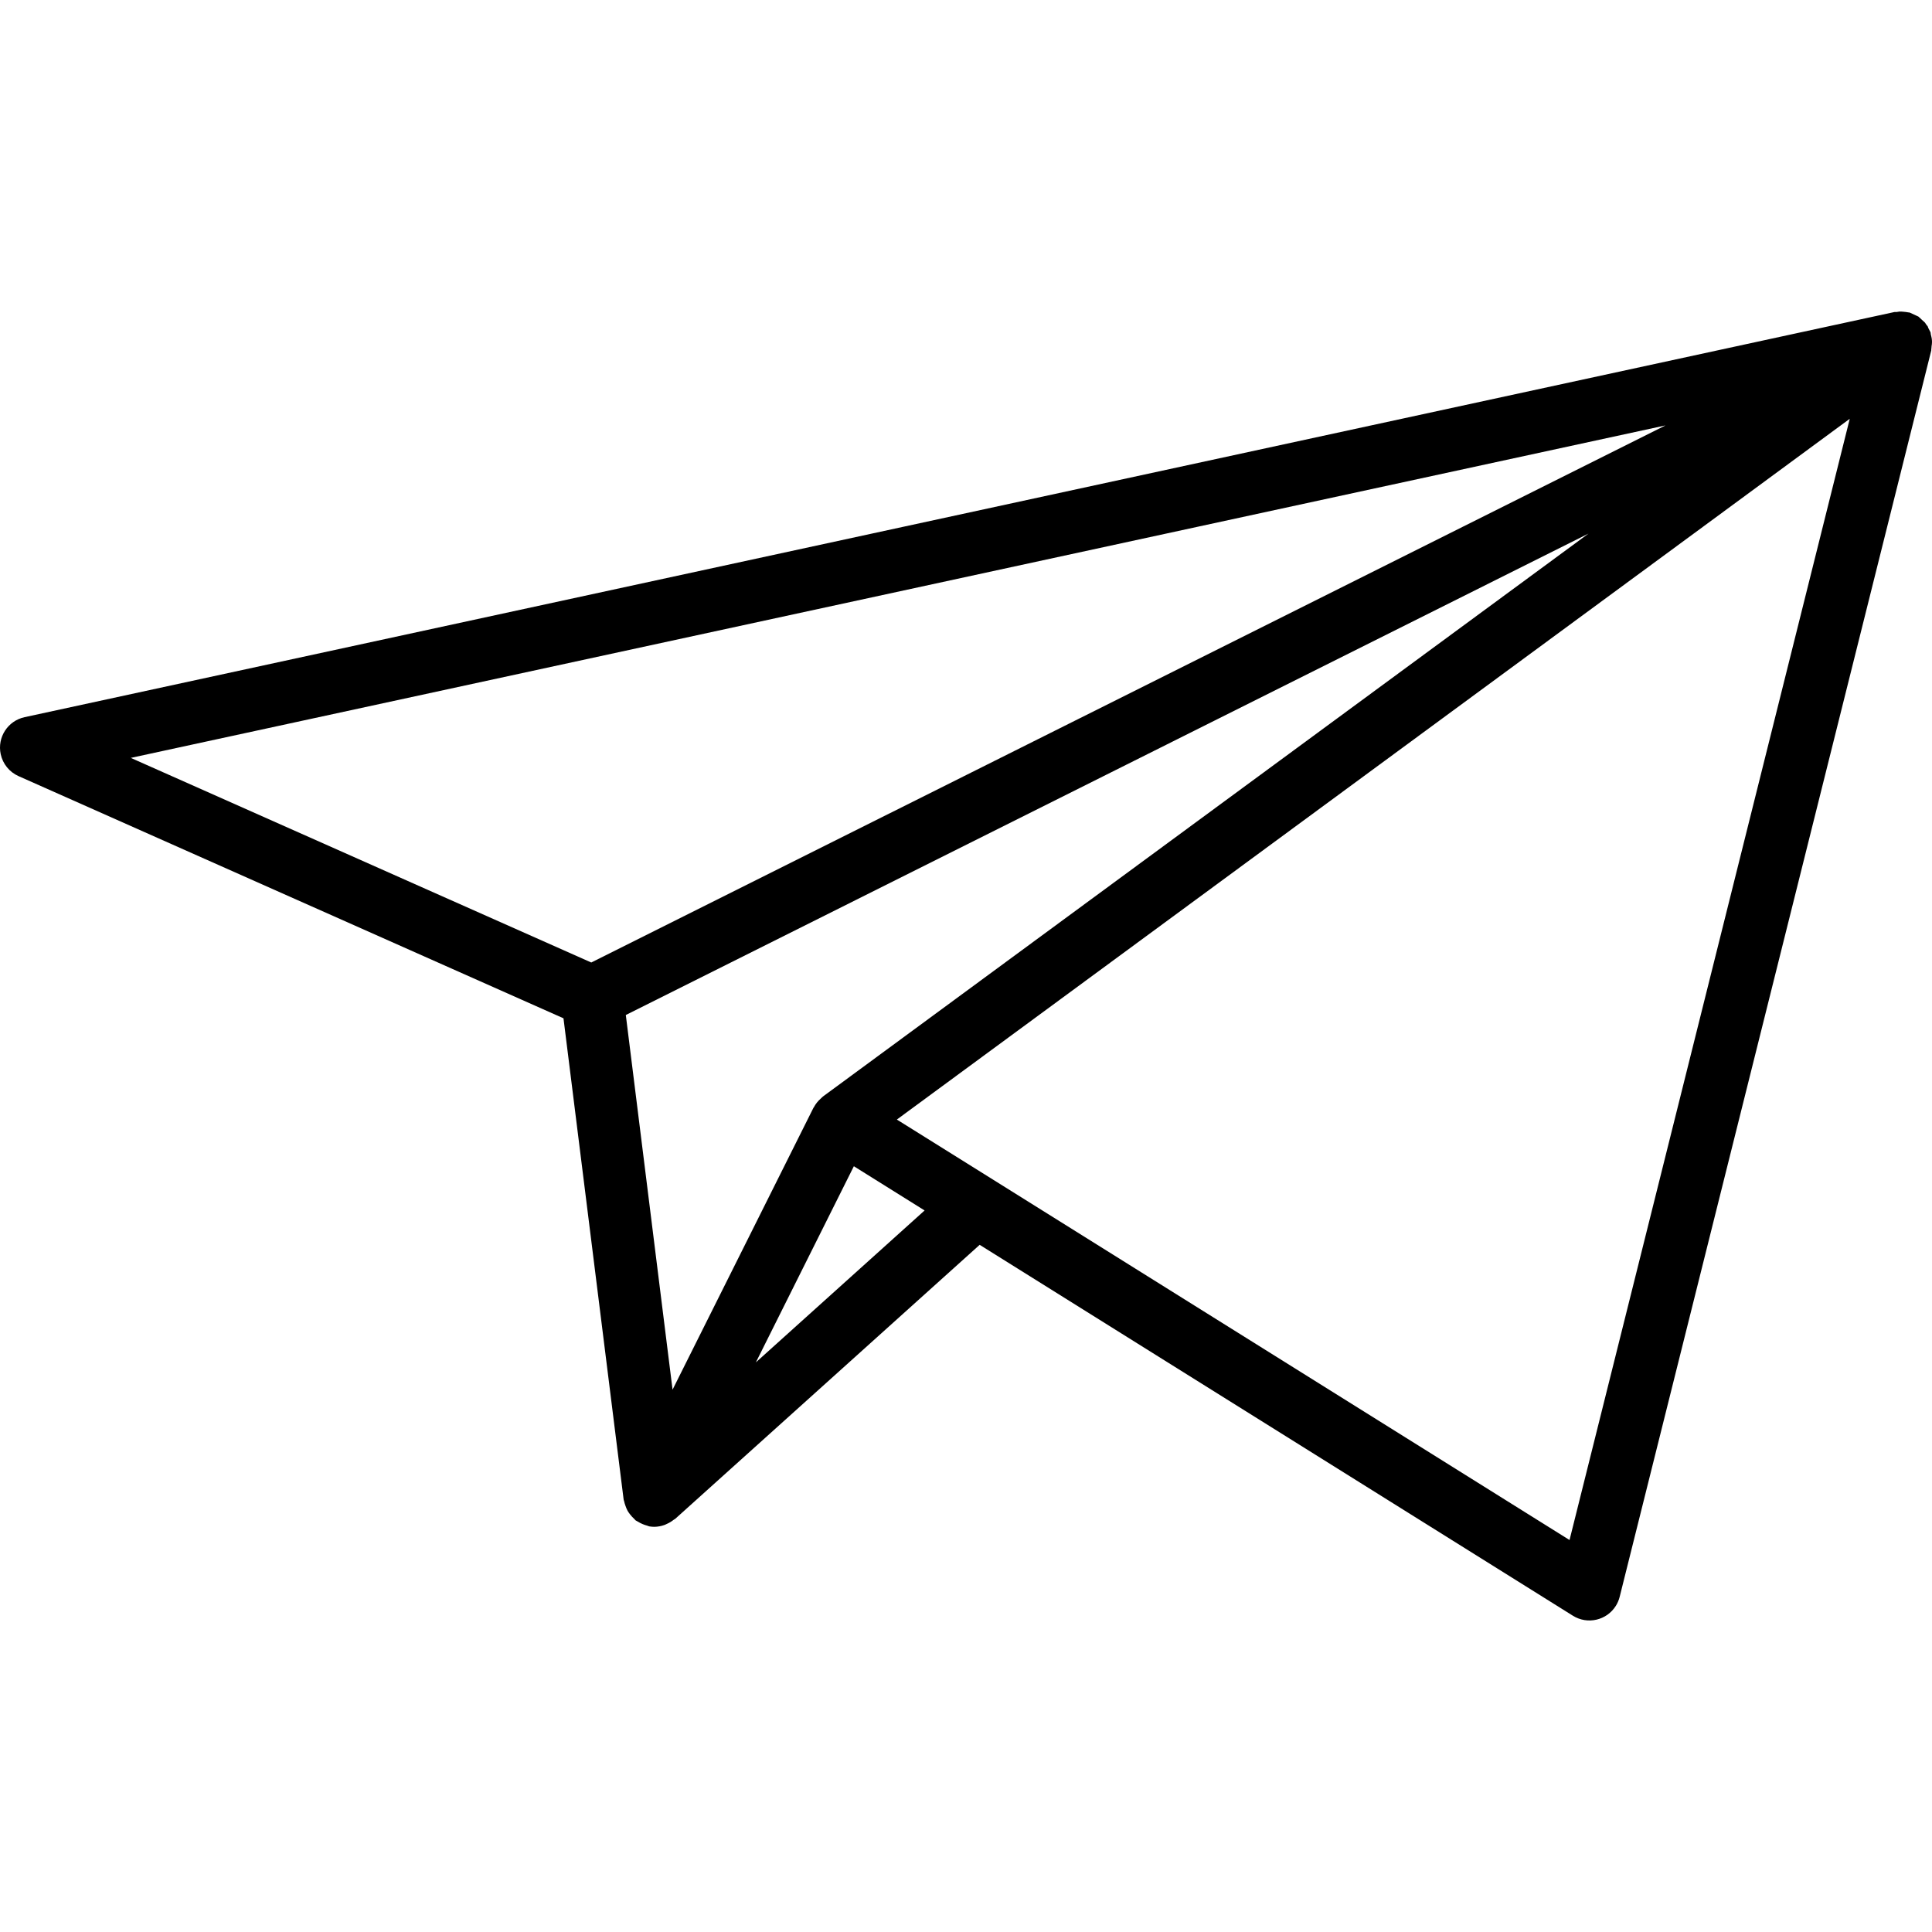 <?xml version="1.0" encoding="iso-8859-1"?>
<!-- Generator: Adobe Illustrator 19.0.0, SVG Export Plug-In . SVG Version: 6.00 Build 0)  -->
<svg version="1.1" id="Capa_1" xmlns="http://www.w3.org/2000/svg" xmlns:xlink="http://www.w3.org/1999/xlink" x="0px" y="0px"
	 viewBox="0 0 495.916 495.916" style="enable-background:new 0 0 495.916 495.916;" xml:space="preserve">
<g>
	<g>
		<path d="M495.852,86.916c-0.04-0.312-0.128-0.608-0.2-0.92l-0.048-0.216c-0.048-0.176,0-0.352-0.088-0.528l-0.048-0.096
			c-0.143-0.313-0.303-0.617-0.48-0.912c-0.088-0.16-0.096-0.344-0.192-0.504c-0.096-0.16-0.192-0.184-0.264-0.296
			c-0.124-0.213-0.26-0.419-0.408-0.616c-0.16-0.192-0.368-0.328-0.544-0.504c-0.176-0.176-0.264-0.248-0.4-0.368
			s-0.36-0.376-0.568-0.528c-0.072-0.048-0.112-0.12-0.184-0.168c-0.072-0.048-0.224-0.088-0.328-0.152
			c-0.641-0.299-1.284-0.595-1.928-0.888c-0.168-0.04-0.344,0-0.512-0.064c-0.33-0.063-0.664-0.106-1-0.128
			c-0.363-0.047-0.73-0.065-1.096-0.056c-0.242,0.025-0.482,0.062-0.72,0.112c-0.176,0-0.352,0-0.528,0l-480,104
			c-4.319,0.931-7.066,5.187-6.135,9.506c0.539,2.502,2.243,4.594,4.583,5.63l139.872,62.16l15.44,123.52
			c0,0.144,0.096,0.264,0.12,0.408c0.083,0.395,0.195,0.782,0.336,1.16c0.149,0.458,0.336,0.902,0.56,1.328
			c0.191,0.324,0.405,0.634,0.64,0.928c0.315,0.409,0.666,0.789,1.048,1.136c0.144,0.12,0.232,0.296,0.384,0.408
			c0.152,0.112,0.36,0.176,0.528,0.288c0.385,0.244,0.789,0.455,1.208,0.632c0.383,0.167,0.779,0.303,1.184,0.408
			c0.2,0.048,0.368,0.16,0.576,0.2c0.434,0.071,0.872,0.109,1.312,0.112c0.873-0.016,1.737-0.173,2.56-0.464
			c0.232-0.08,0.448-0.2,0.68-0.304c0.613-0.272,1.188-0.621,1.712-1.04c0.12-0.104,0.28-0.136,0.4-0.248l78.144-70.328
			l152.264,95.2c3.744,2.346,8.681,1.214,11.027-2.53c0.44-0.702,0.768-1.467,0.973-2.27l80-320c0.004-0.077,0.004-0.155,0-0.232
			c0.056-0.264,0.04-0.536,0.072-0.8c0.065-0.359,0.103-0.723,0.112-1.088C495.915,87.507,495.894,87.21,495.852,86.916z
			 M151.772,247.06l-118.2-52.52l393.936-85.344L151.772,247.06z M172.636,356.708l-12-96.168l247.112-123.576L211.236,281.46
			c-0.064,0.048-0.144,0.144-0.224,0.208c-0.12,0.096-0.208,0.208-0.328,0.312c-0.726,0.631-1.331,1.391-1.784,2.24
			c0,0.048-0.064,0.072-0.088,0.112L172.636,356.708z M194.02,349.7l25.152-50.344l18.16,11.352L194.02,349.7z M402.876,395.3
			l-148-92.52l-24.664-15.408l206.992-152.208l37.6-27.664L402.876,395.3z"/>
	</g>
</g>
<g>
</g>
<g>
</g>
<g>
</g>
<g>
</g>
<g>
</g>
<g>
</g>
<g>
</g>
<g>
</g>
<g>
</g>
<g>
</g>
<g>
</g>
<g>
</g>
<g>
</g>
<g>
</g>
<g>
</g>
</svg>
